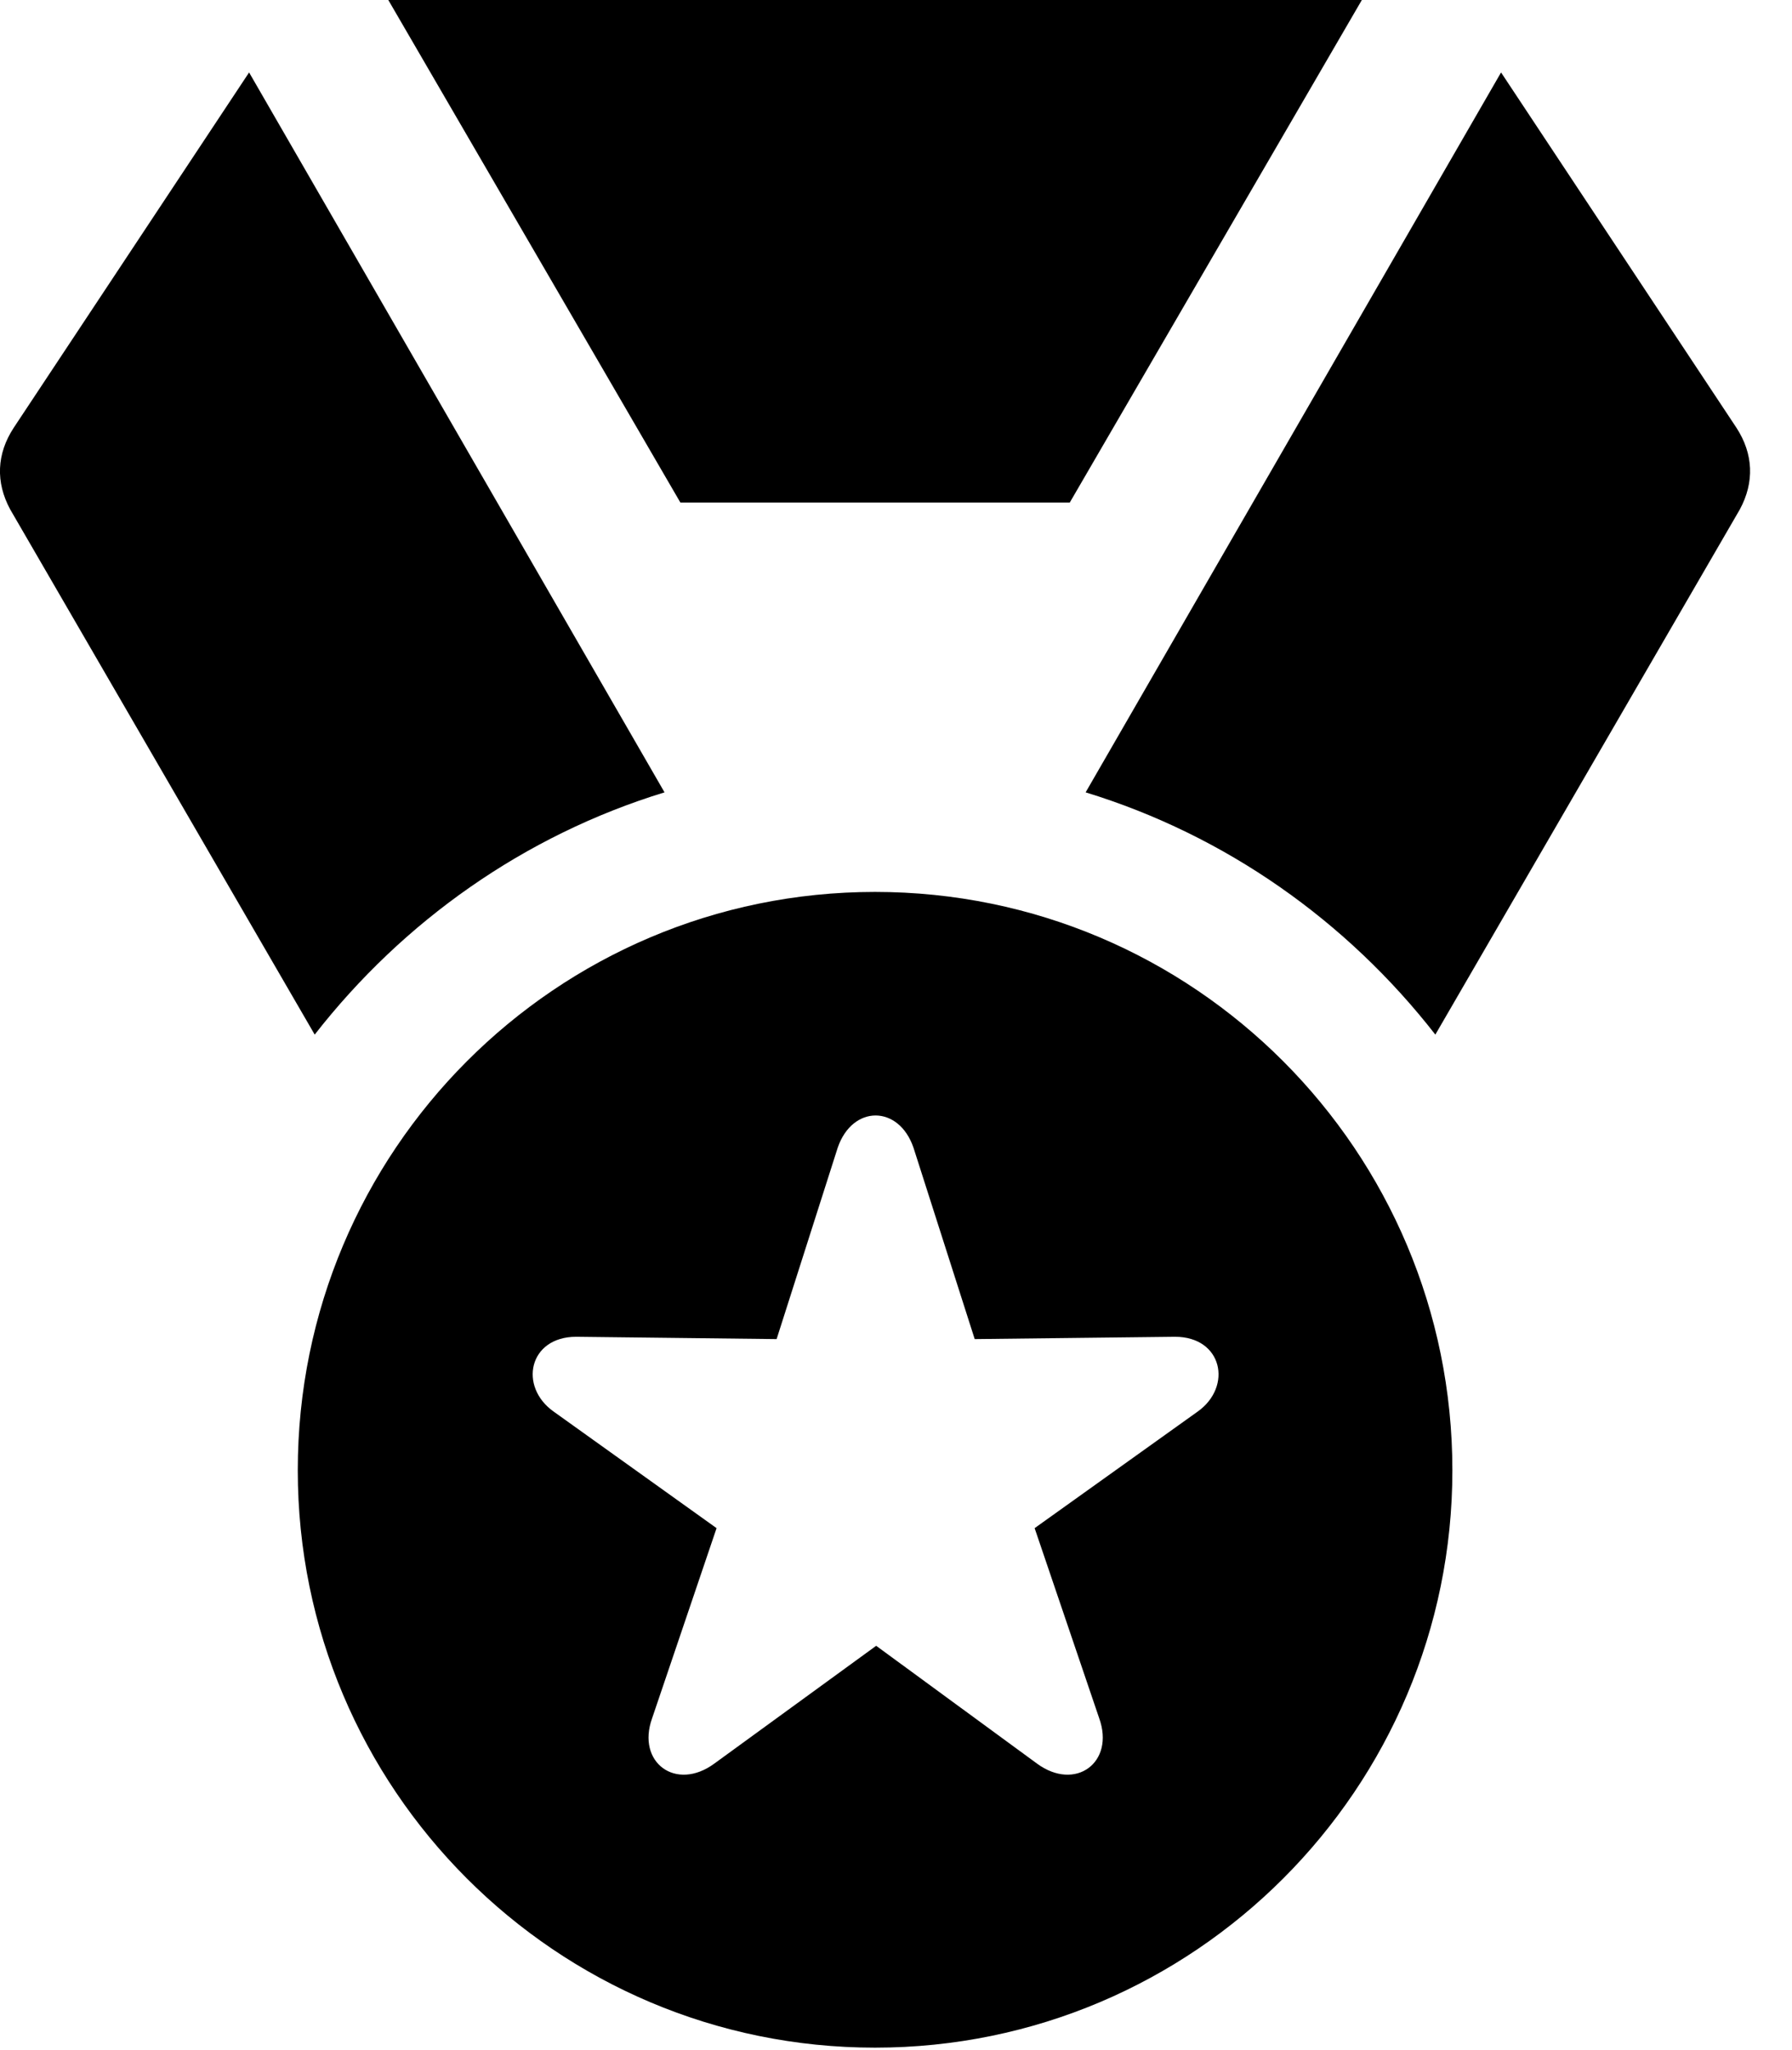<svg version="1.1" xmlns="http://www.w3.org/2000/svg" xmlns:xlink="http://www.w3.org/1999/xlink" width="15.46" height="17.686" viewBox="0 0 15.46 17.686">
 <g>
  <rect height="17.686" opacity="0" width="15.46" x="0" y="0"/>
  <path d="M7.549 17.666C10.303 17.666 12.53 15.43 12.53 12.685C12.53 9.932 10.303 7.695 7.549 7.695C4.795 7.695 2.569 9.932 2.569 12.685C2.569 15.43 4.795 17.666 7.549 17.666ZM6.163 15.215C5.831 15.459 5.489 15.205 5.626 14.824L6.182 13.184L4.776 12.178C4.473 11.963 4.561 11.533 4.971 11.533L6.7 11.553L7.227 9.902C7.354 9.531 7.754 9.531 7.881 9.902L8.409 11.553L10.137 11.533C10.547 11.533 10.635 11.963 10.333 12.178L8.926 13.184L9.483 14.824C9.62 15.205 9.278 15.459 8.946 15.215L7.559 14.199ZM2.715 8.926C3.477 7.949 4.522 7.207 5.733 6.836L2.149 0.625L0.118 3.691C-0.029 3.916-0.039 4.16 0.088 4.395ZM5.87 4.336L9.229 4.336L11.749 0L3.35 0ZM9.366 6.836C10.577 7.207 11.622 7.949 12.383 8.926L15.01 4.395C15.137 4.16 15.127 3.916 14.981 3.691L12.95 0.625Z" fill="currentColor"/>
 </g>
</svg>
